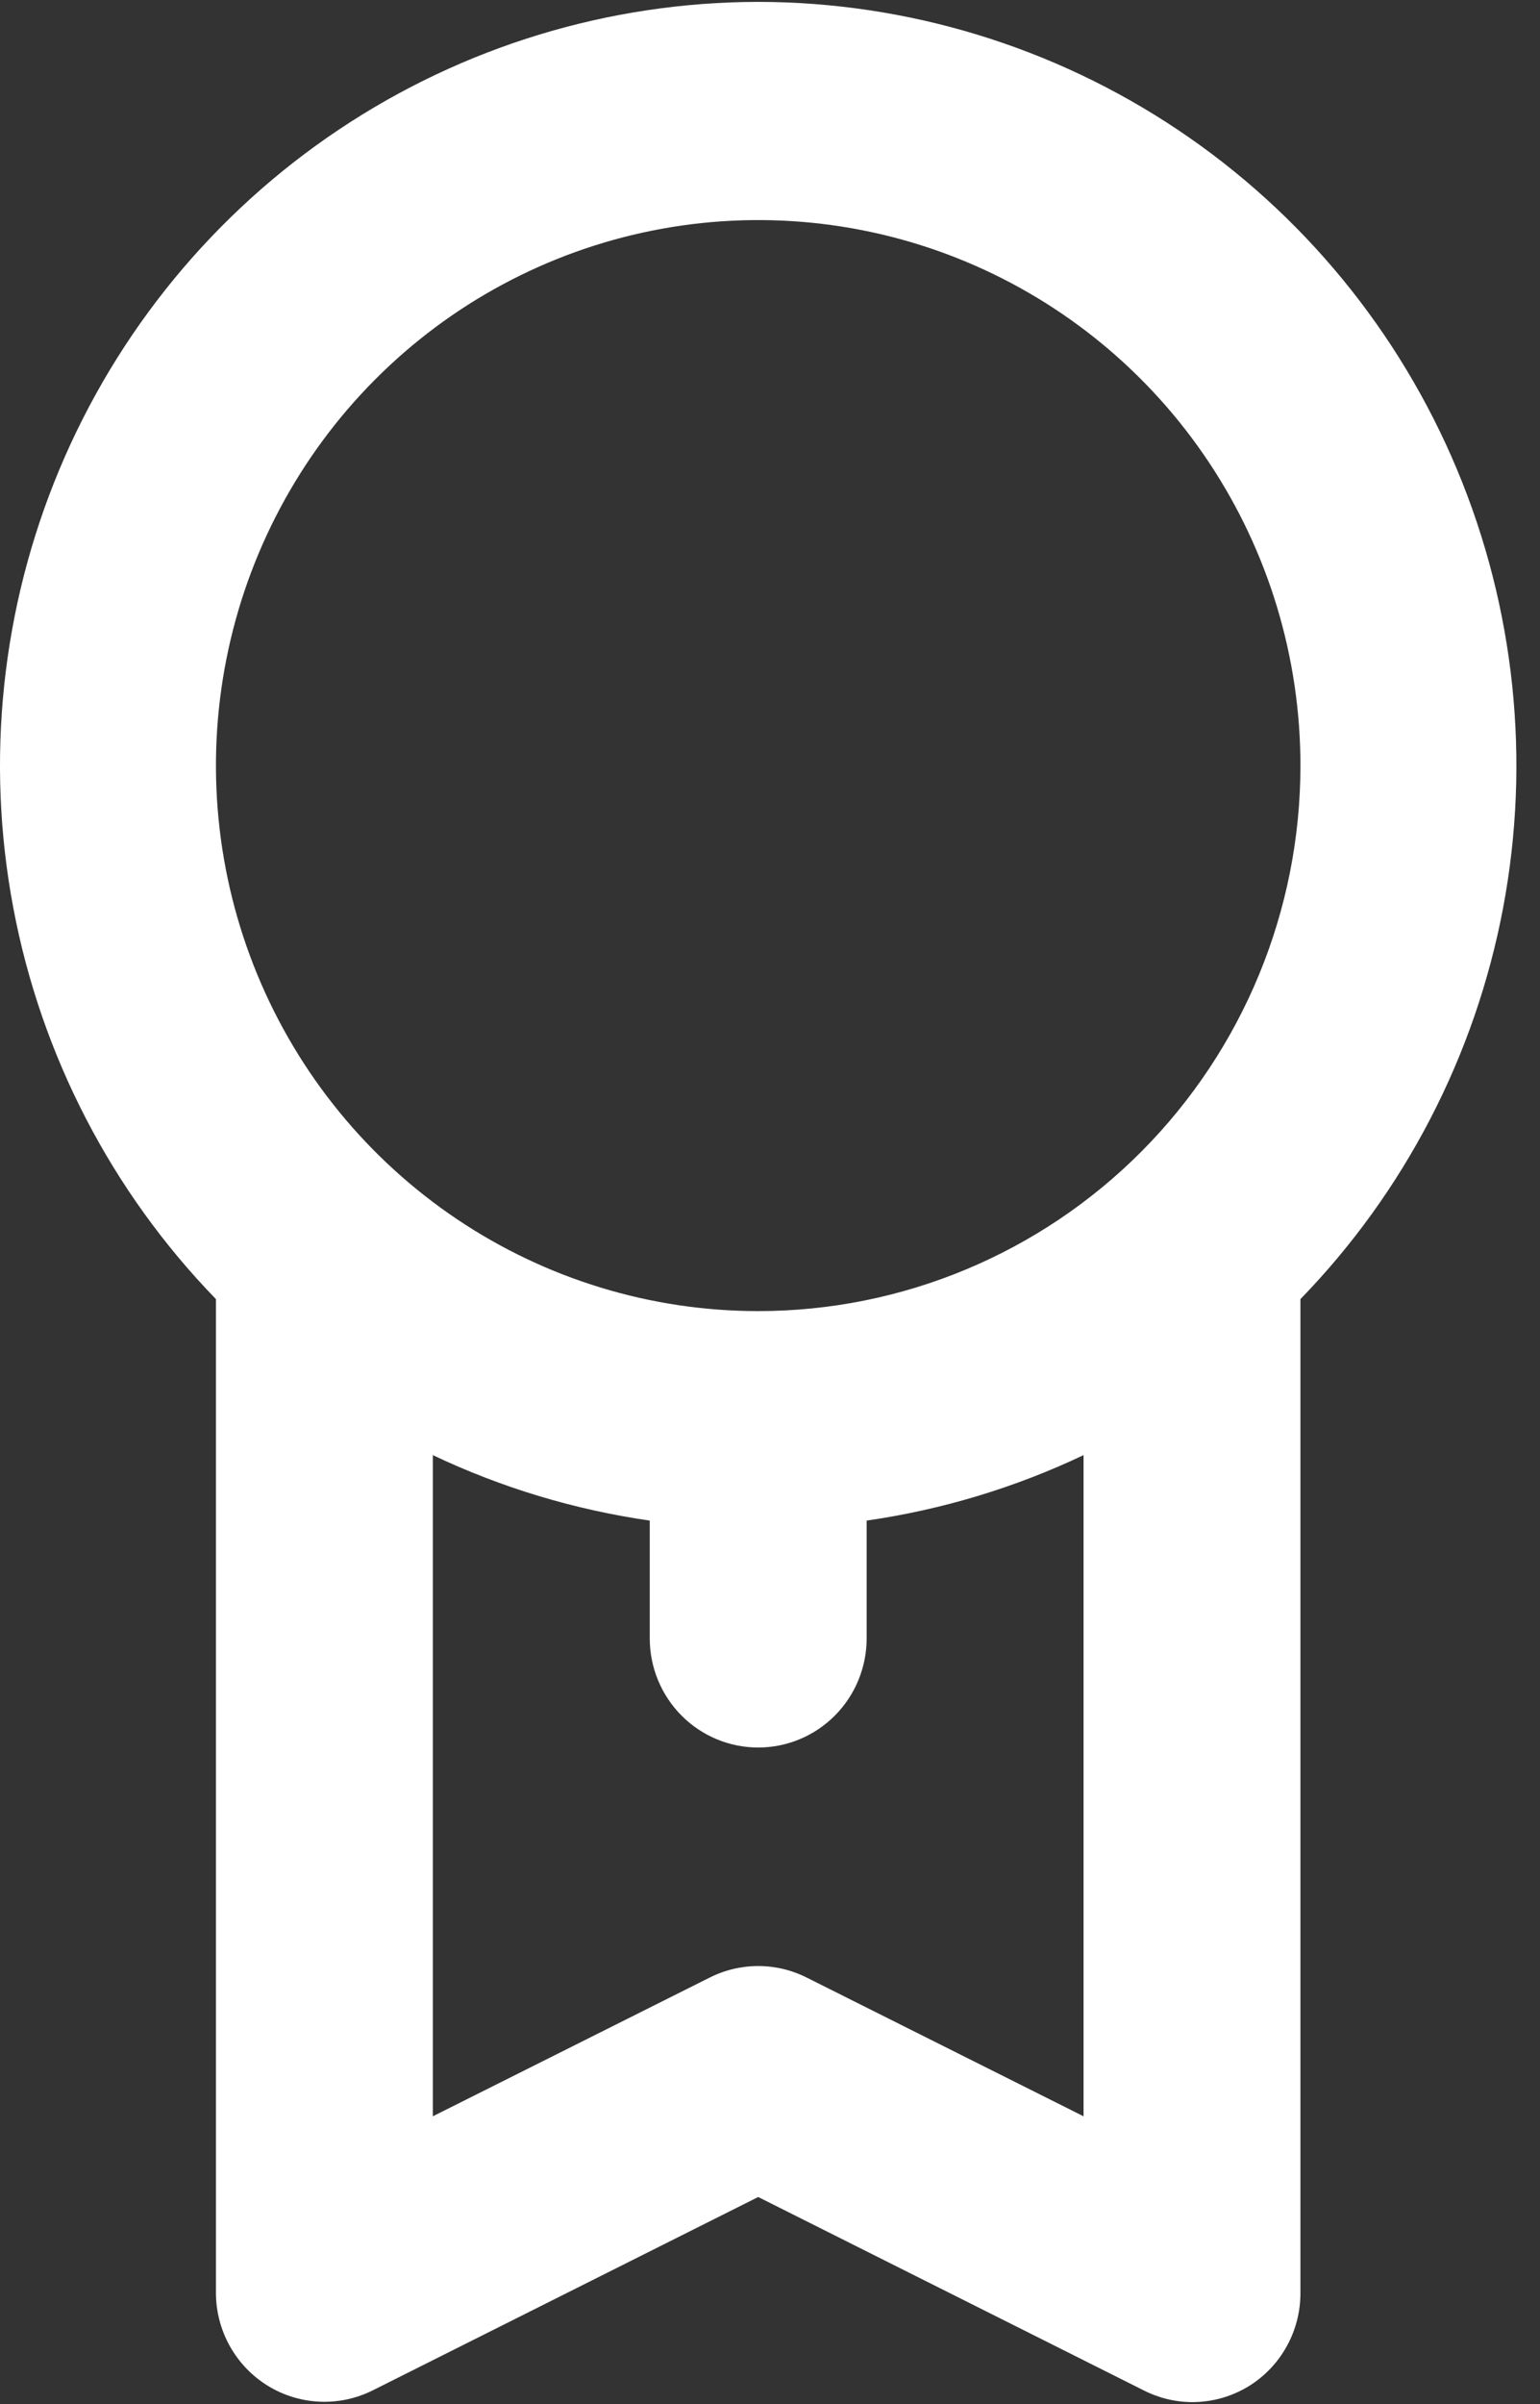<svg width="50" height="78" viewBox="0 0 50 78" fill="none" xmlns="http://www.w3.org/2000/svg">
<rect x="0" y="0" width="50" height="78" fill="#333333" stroke="none"/>
<path d="M24.617 0.061C19.77 0.067 15.032 1.51 10.996 4.209C6.961 6.907 3.806 10.743 1.927 15.235C0.048 19.727 -0.472 24.676 0.433 29.463C1.337 34.251 3.625 38.664 7.011 42.151V74.399C7.013 75.003 7.168 75.596 7.462 76.122C7.756 76.648 8.179 77.09 8.69 77.406C9.202 77.721 9.785 77.9 10.385 77.925C10.985 77.951 11.581 77.821 12.117 77.55L24.617 71.284L37.117 77.55C37.607 77.802 38.15 77.936 38.701 77.939C39.36 77.941 40.007 77.757 40.567 77.408C41.075 77.089 41.493 76.646 41.782 76.119C42.072 75.593 42.223 75.001 42.222 74.399V42.151C45.608 38.664 47.896 34.251 48.801 29.463C49.705 24.676 49.185 19.727 47.306 15.235C45.427 10.743 42.273 6.907 38.237 4.209C34.201 1.51 29.464 0.067 24.617 0.061ZM35.18 68.665L26.201 64.169C25.71 63.92 25.167 63.79 24.617 63.79C24.066 63.79 23.524 63.92 23.032 64.169L14.053 68.665V47.213C16.282 48.271 18.656 48.986 21.096 49.337V53.16C21.096 54.099 21.467 54.999 22.127 55.663C22.787 56.327 23.683 56.7 24.617 56.7C25.551 56.7 26.446 56.327 27.107 55.663C27.767 54.999 28.138 54.099 28.138 53.16V49.337C30.578 48.986 32.951 48.271 35.18 47.213V68.665ZM24.617 42.54C21.135 42.54 17.731 41.502 14.836 39.557C11.941 37.612 9.684 34.848 8.351 31.614C7.019 28.379 6.67 24.821 7.35 21.387C8.029 17.954 9.706 14.8 12.168 12.325C14.63 9.849 17.767 8.164 21.182 7.481C24.597 6.798 28.137 7.148 31.354 8.488C34.571 9.828 37.321 12.096 39.255 15.007C41.19 17.918 42.222 21.34 42.222 24.84C42.222 29.535 40.367 34.036 37.066 37.356C33.764 40.675 29.286 42.54 24.617 42.54Z" fill="white"/>
</svg>
